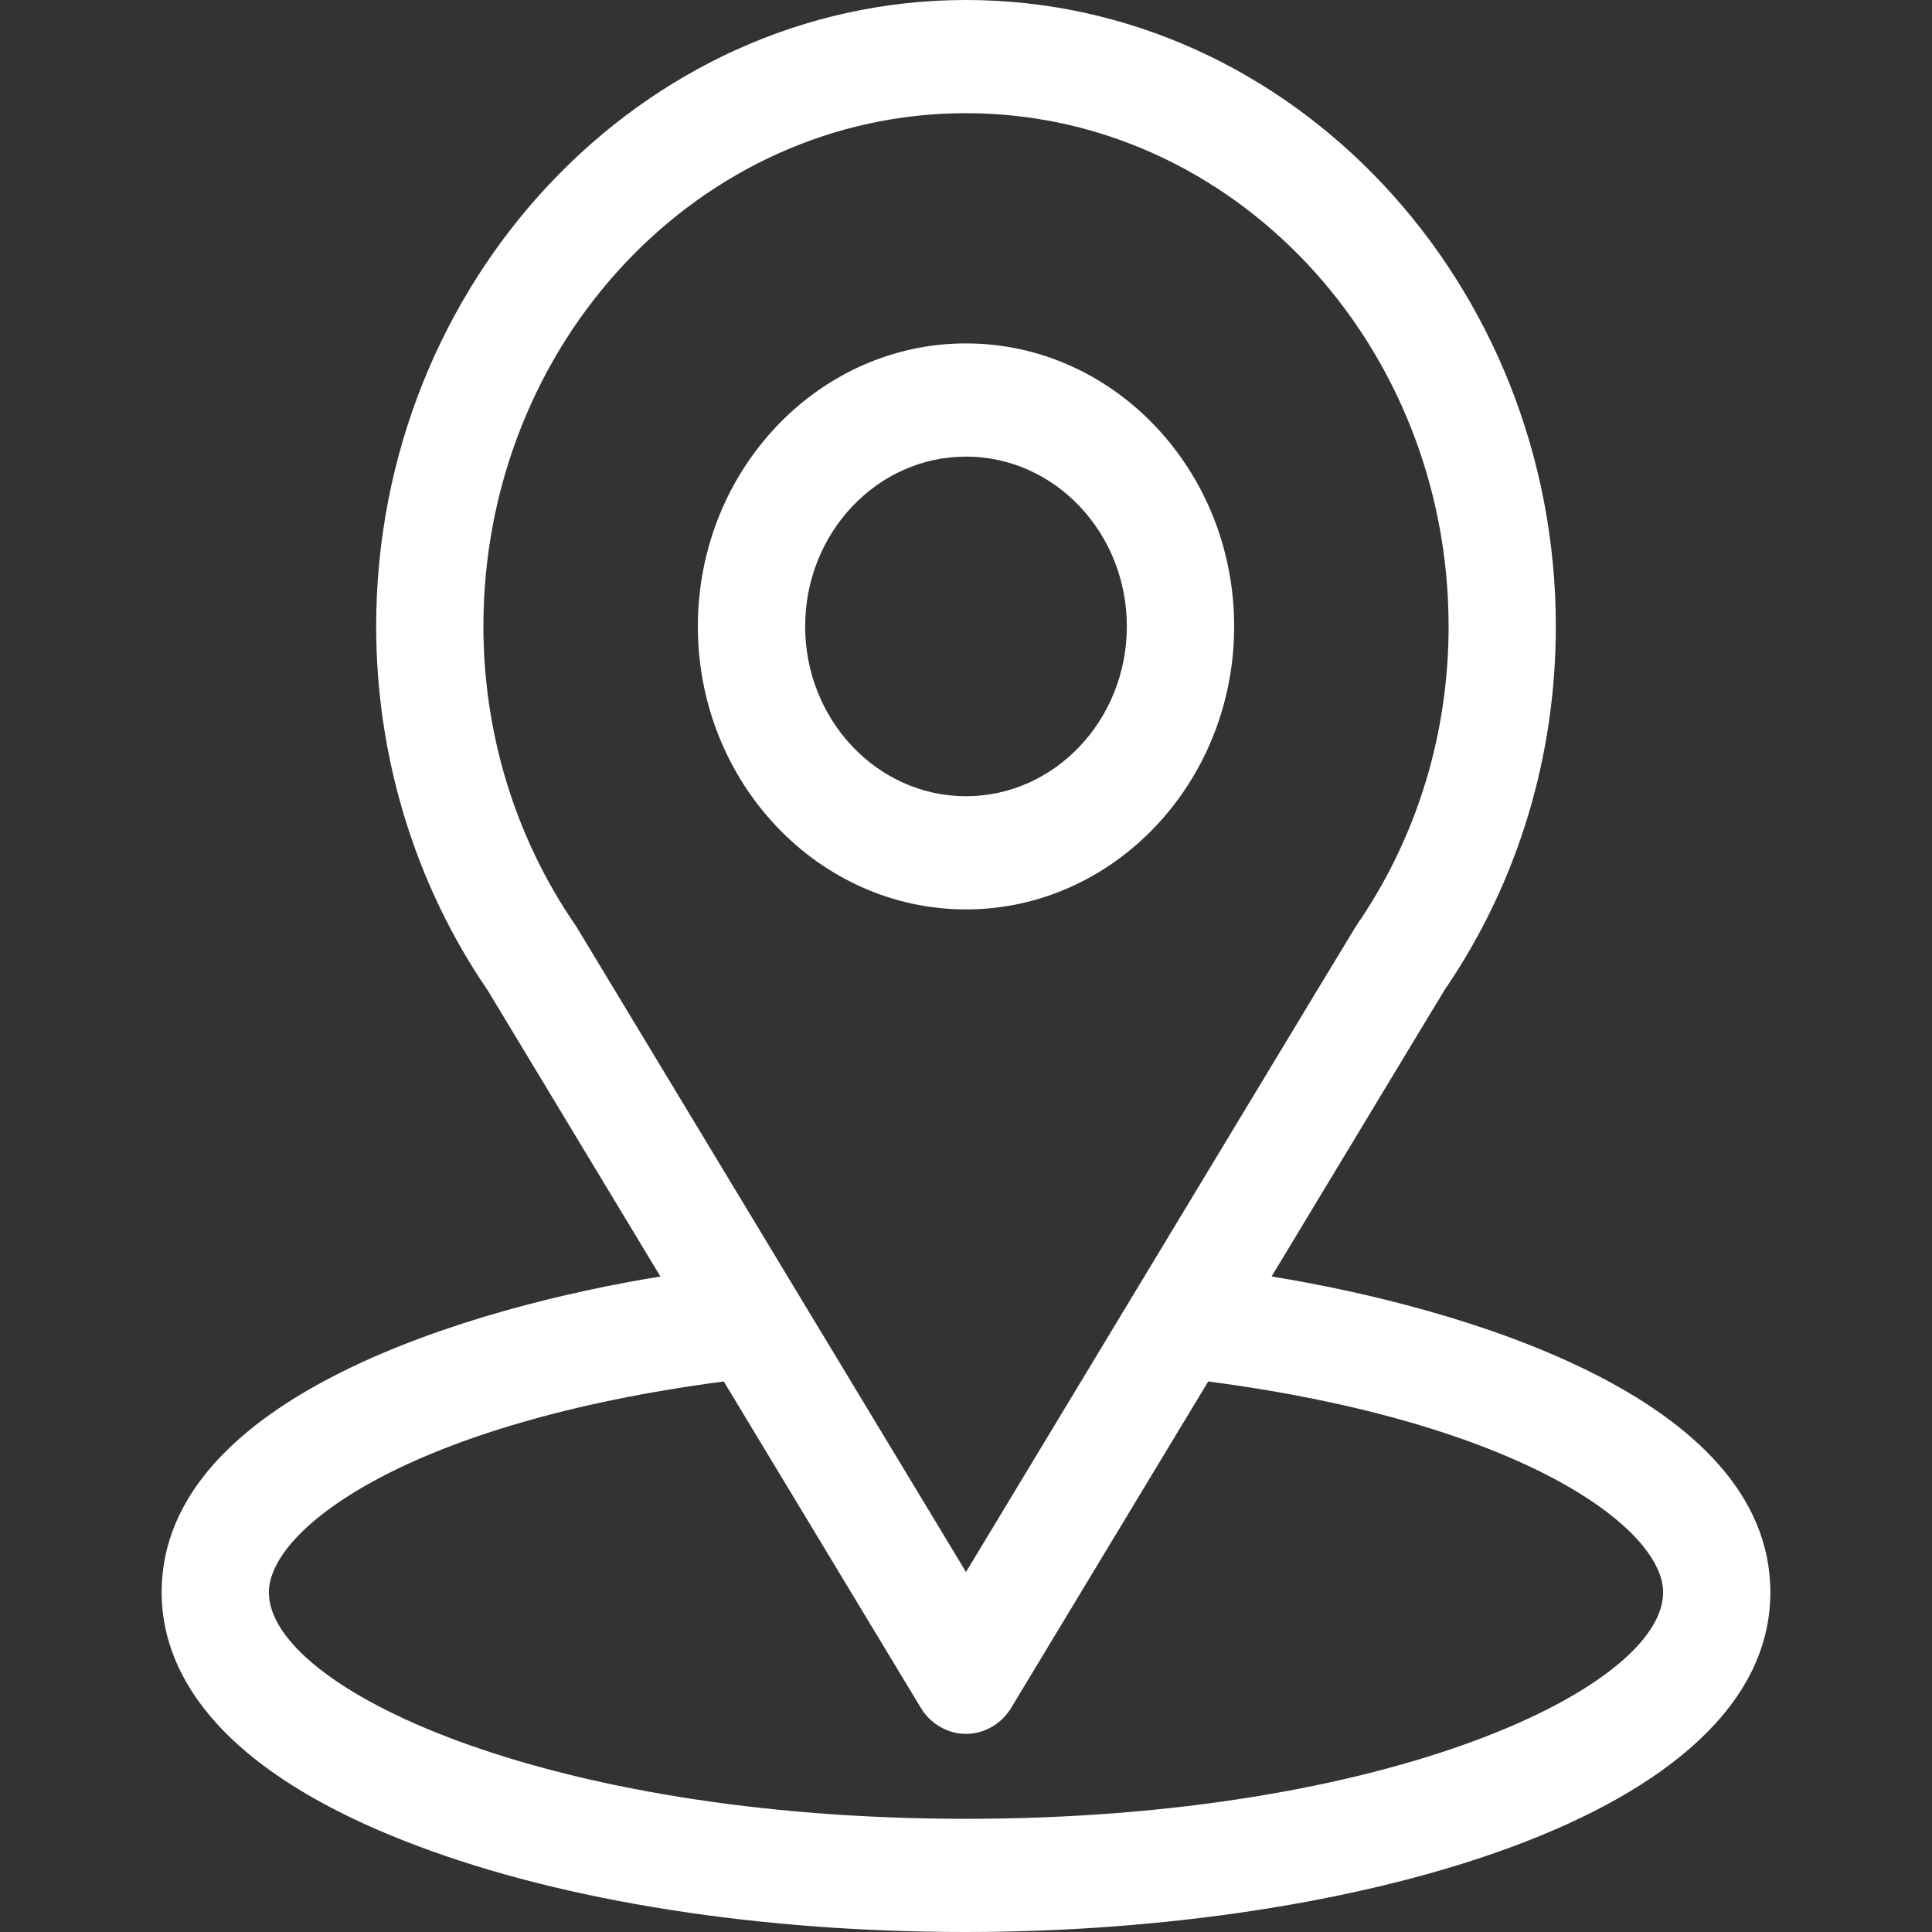 <svg width="24" height="24" viewBox="0 0 24 24" fill="none" xmlns="http://www.w3.org/2000/svg">
<rect x="0" y="0" width="24" height="24" fill="#333333" stroke="none"/>
<path d="M15.796 15.857C18.215 11.85 17.911 12.35 17.981 12.245C18.862 10.934 19.327 9.39 19.327 7.781C19.327 3.515 16.047 0 12 0C7.966 0 4.673 3.508 4.673 7.781C4.673 9.389 5.148 10.973 6.058 12.302L8.204 15.857C5.909 16.229 2.008 17.339 2.008 19.781C2.008 20.672 2.559 21.941 5.182 22.929C7.013 23.62 9.435 24 12 24C16.797 24 21.992 22.572 21.992 19.781C21.992 17.338 18.095 16.23 15.796 15.857ZM7.171 11.529C7.163 11.517 7.156 11.505 7.148 11.493C6.391 10.394 6.005 9.091 6.005 7.781C6.005 4.265 8.687 1.406 12 1.406C15.306 1.406 17.995 4.266 17.995 7.781C17.995 9.093 17.617 10.352 16.901 11.422C16.836 11.511 17.171 10.962 12 19.528L7.171 11.529ZM12 22.594C6.76 22.594 3.34 20.968 3.34 19.781C3.34 18.984 5.098 17.672 8.991 17.161L11.438 21.214C11.498 21.314 11.581 21.396 11.68 21.452C11.778 21.509 11.888 21.539 12 21.539C12.112 21.539 12.222 21.509 12.32 21.452C12.418 21.396 12.502 21.314 12.562 21.214L15.009 17.161C18.902 17.672 20.66 18.984 20.66 19.781C20.66 20.958 17.271 22.594 12 22.594Z" fill="white"/>
<path d="M12 4.266C10.164 4.266 8.669 5.843 8.669 7.781C8.669 9.72 10.164 11.297 12 11.297C13.836 11.297 15.331 9.72 15.331 7.781C15.331 5.843 13.836 4.266 12 4.266ZM12 9.891C10.898 9.891 10.002 8.944 10.002 7.781C10.002 6.618 10.898 5.672 12 5.672C13.102 5.672 13.998 6.618 13.998 7.781C13.998 8.944 13.102 9.891 12 9.891Z" fill="white"/>
</svg>

